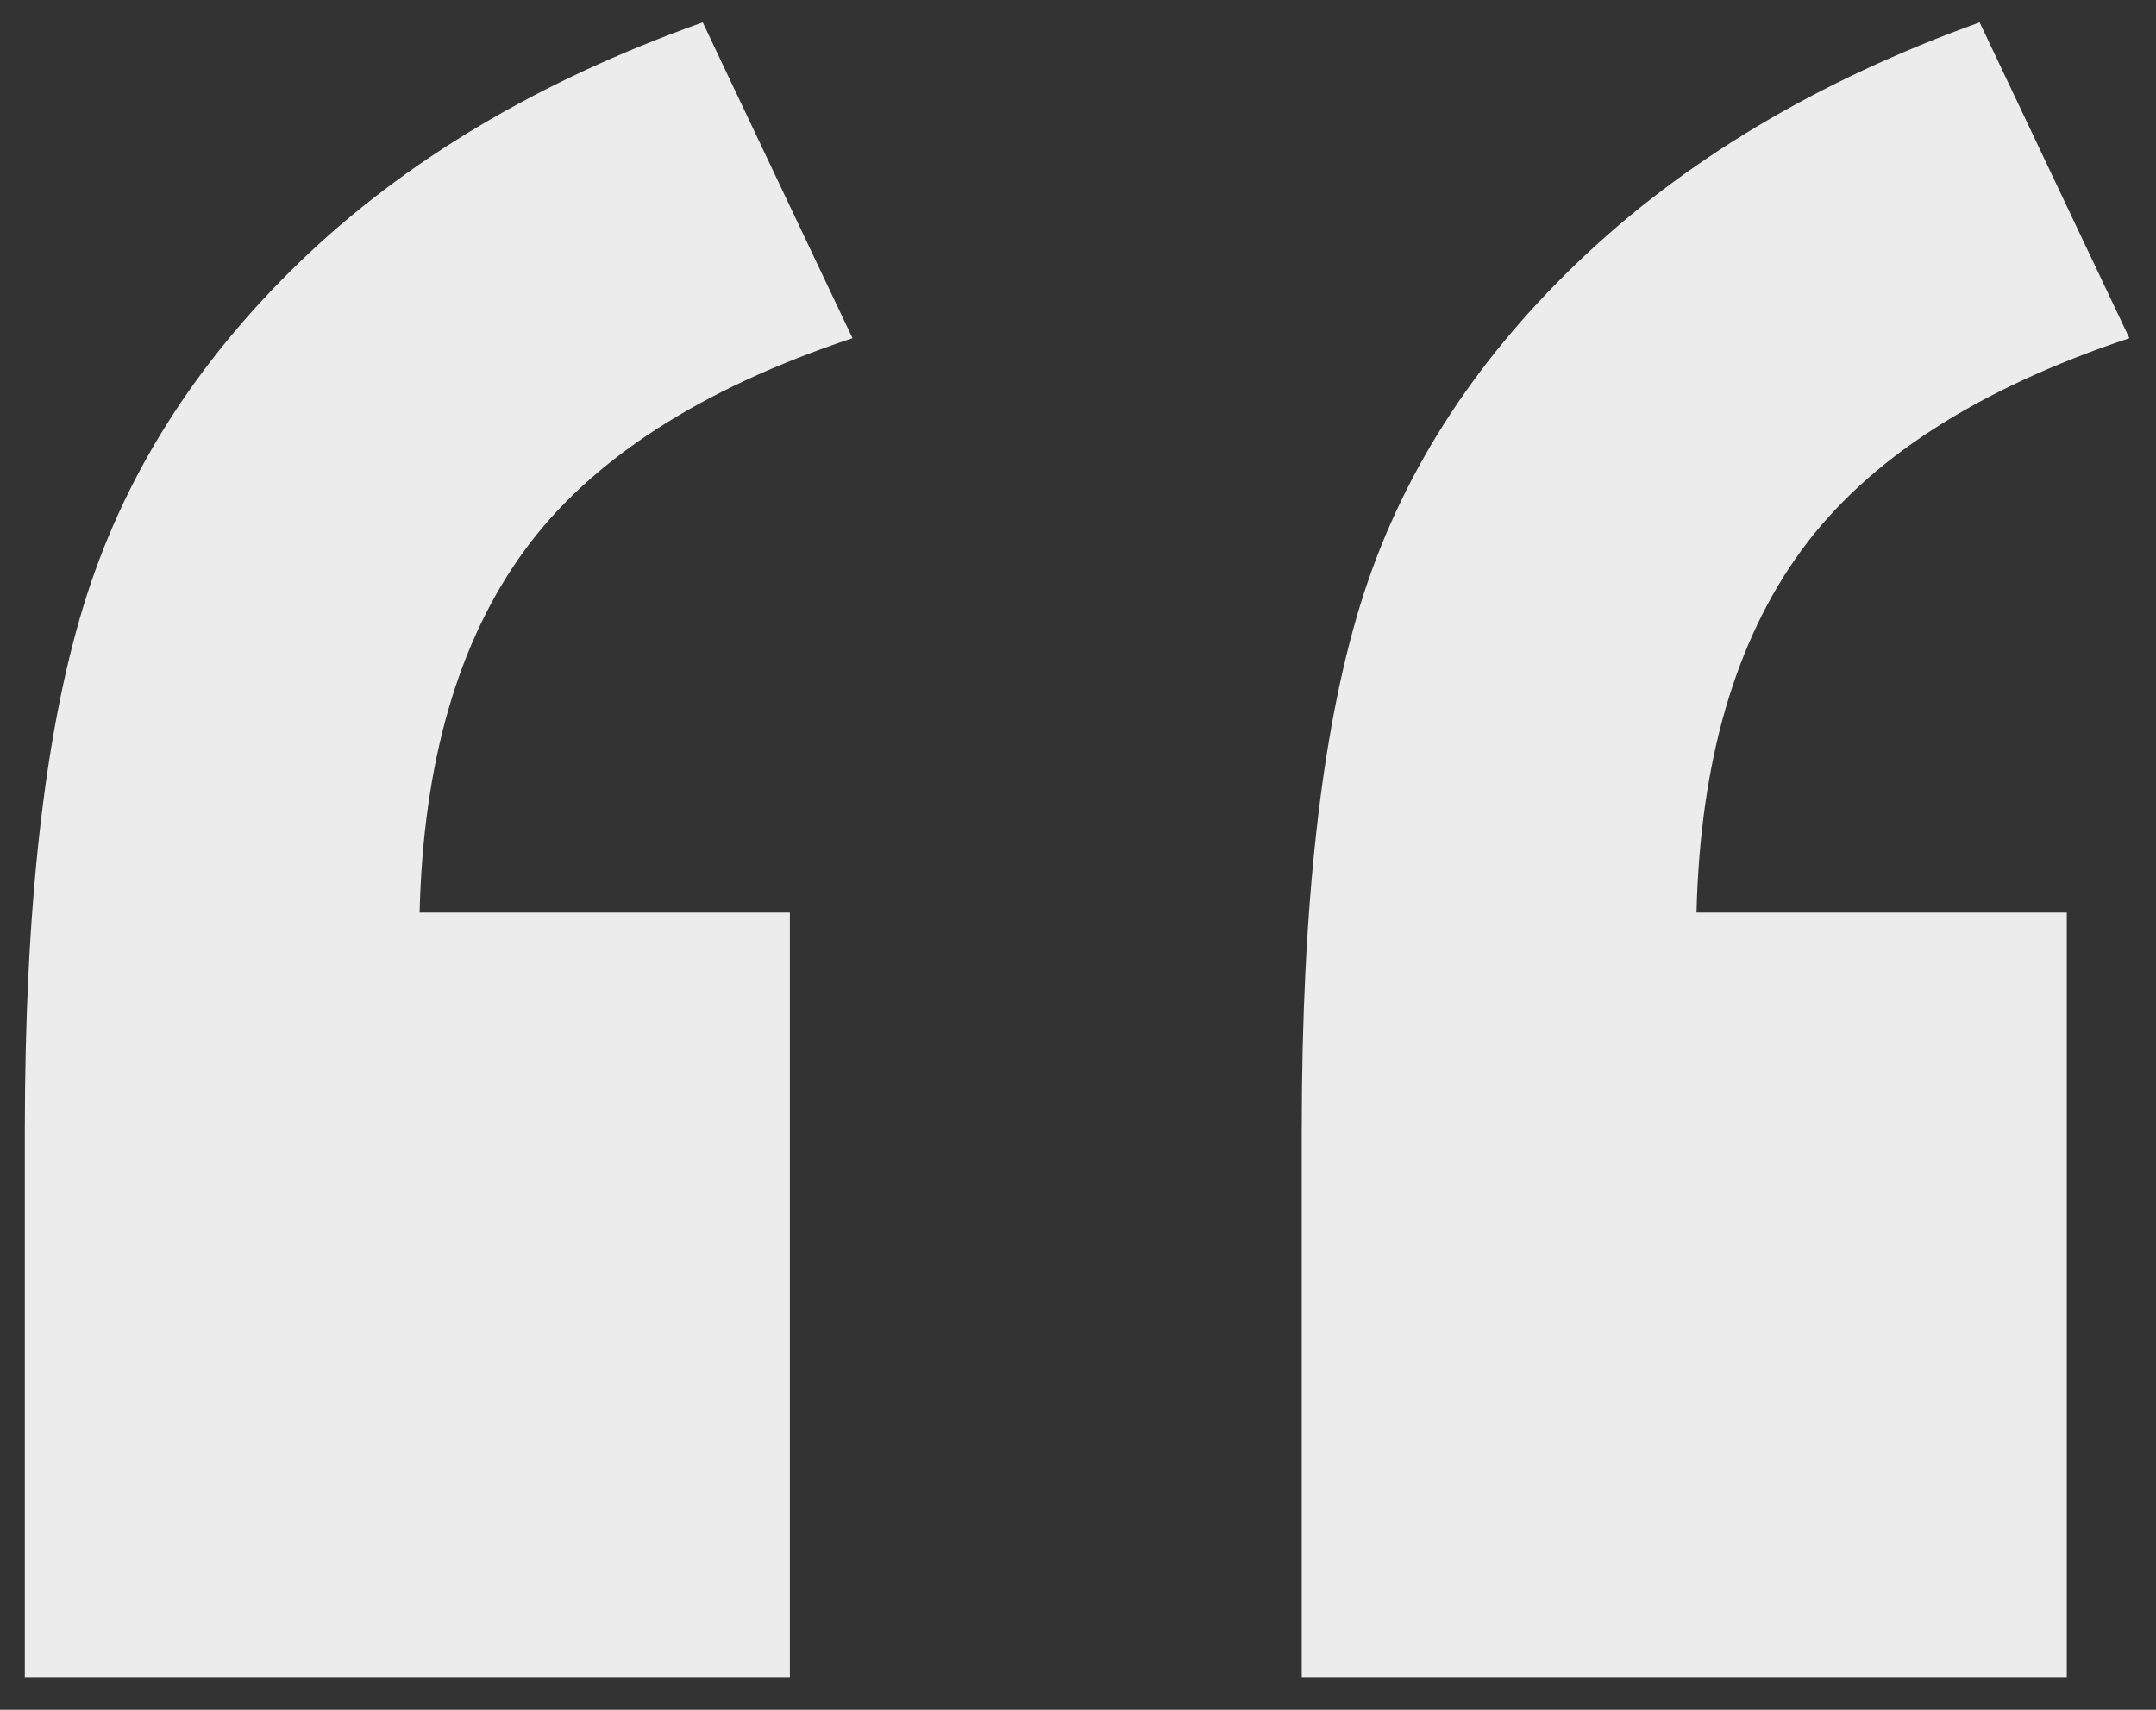 <?xml version="1.0" encoding="UTF-8" standalone="no"?>
<svg width="58px" height="46px" viewBox="0 0 58 46" version="1.1" xmlns="http://www.w3.org/2000/svg" xmlns:xlink="http://www.w3.org/1999/xlink">
    <rect x="0" y="0" width="58" height="46" fill="#333333" stroke="none"/>
    <!-- Generator: sketchtool 39.1 (31720) - http://www.bohemiancoding.com/sketch -->
    <title>31664EF5-354F-40E7-8A53-608247FA0FEE</title>
    <desc>Created with sketchtool.</desc>
    <defs></defs>
    <g id="Page-1" stroke="none" stroke-width="1" fill="none" fill-rule="evenodd">
        <g id="landing" transform="translate(-484, -3277)" fill="#ECECEC">
            <g id="5" transform="translate(0, 3102)">
                <g id="testimonials" transform="translate(44, 0)">
                    <g id="logo" transform="translate(417, 148)">
                        <path d="M44.249,72.133 L23.668,72.133 L23.668,57.411 C23.668,51.454 24.193,46.754 25.243,43.312 C26.292,39.87 28.233,36.781 31.065,34.047 C33.897,31.312 37.511,29.164 41.905,27.602 L45.934,36.098 C41.832,37.465 38.89,39.369 37.108,41.811 C35.326,44.252 34.386,47.499 34.288,51.552 L44.249,51.552 L44.249,72.133 L44.249,72.133 Z M78.6,72.133 L58.019,72.133 L58.019,57.411 C58.019,51.405 58.543,46.693 59.593,43.275 C60.643,39.857 62.596,36.781 65.453,34.047 C68.309,31.312 71.91,29.164 76.256,27.602 L80.284,36.098 C76.183,37.465 73.241,39.369 71.458,41.811 C69.676,44.252 68.736,47.499 68.639,51.552 L78.6,51.552 L78.6,72.133 L78.6,72.133 Z" id="“"></path>
                    </g>
                </g>
            </g>
        </g>
    </g>
</svg>